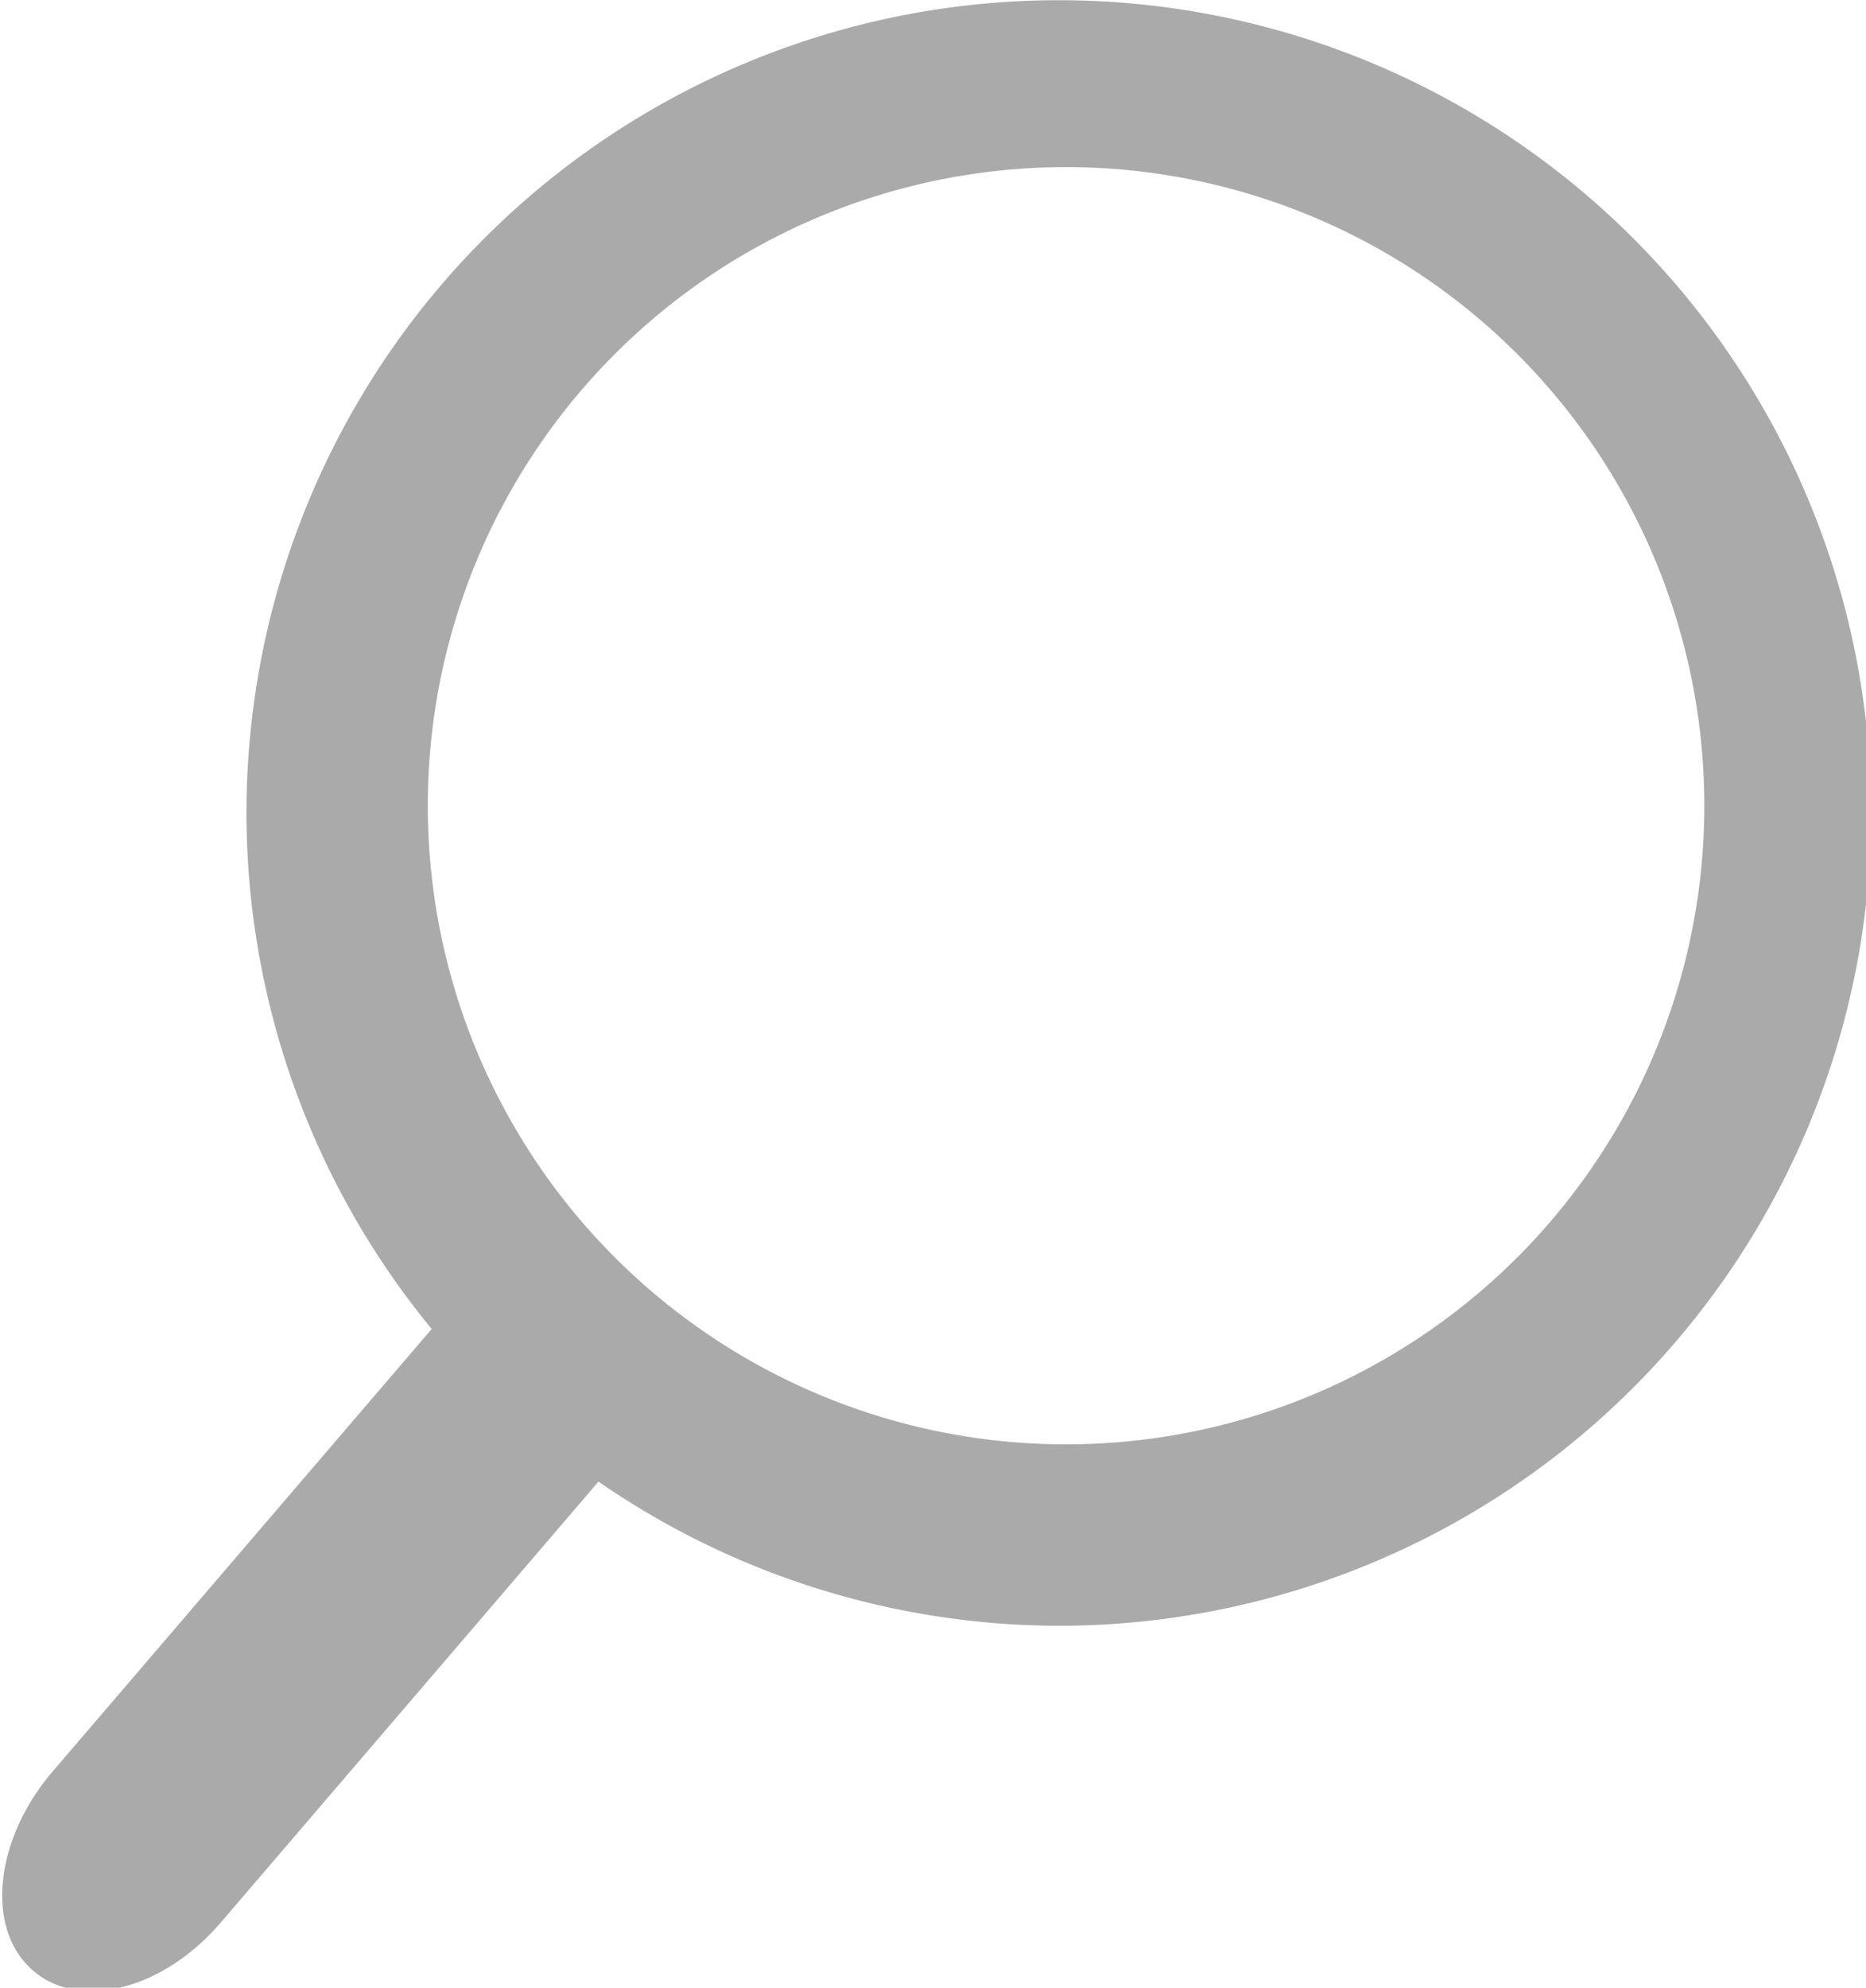 <?xml version="1.0" encoding="UTF-8" standalone="no"?>
<!-- Created with Inkscape (http://www.inkscape.org/) -->

<svg
   xmlns:dc="http://purl.org/dc/elements/1.1/"
   xmlns:cc="http://creativecommons.org/ns#"
   xmlns:rdf="http://www.w3.org/1999/02/22-rdf-syntax-ns#"
   xmlns:svg="http://www.w3.org/2000/svg"
   xmlns="http://www.w3.org/2000/svg"
   xmlns:sodipodi="http://sodipodi.sourceforge.net/DTD/sodipodi-0.dtd"
   xmlns:inkscape="http://www.inkscape.org/namespaces/inkscape"
   width="48.698mm"
   height="51.846mm"
   viewBox="0 0 48.698 51.846"
   version="1.1"
   id="svg8"
   inkscape:version="0.92.2 5c3e80d, 2017-08-06"
   sodipodi:docname="search.svg">
  <defs
     id="defs2" />
  <sodipodi:namedview
     id="base"
     pagecolor="#ffffff"
     bordercolor="#666666"
     borderopacity="1.0"
     inkscape:pageopacity="0.0"
     inkscape:pageshadow="2"
     inkscape:zoom="1.4"
     inkscape:cx="184.12598"
     inkscape:cy="95.801965"
     inkscape:document-units="mm"
     inkscape:current-layer="layer1"
     showgrid="false"
     inkscape:window-width="1440"
     inkscape:window-height="804"
     inkscape:window-x="0"
     inkscape:window-y="1"
     inkscape:window-maximized="1" />
  <g
     inkscape:label="Layer 1"
     inkscape:groupmode="layer"
     id="layer1"
     transform="translate(-36.725,-3.691)">
    <path
       style="fill:#aaaaaa;fill-opacity:1;stroke-width:1"
       d="m 242.857,13.949 a 80,80 0 0 0 -80,80 80,80 0 0 0 18.242,50.787 c -9.2e-4,10e-4 -0.001,0.003 -0.002,0.004 l -37.311,43.531 c -5.73,6.685 -6.653,15.387 -2.07,19.51 4.582,4.123 12.884,2.06 18.613,-4.625 l 37.195,-43.396 a 80,80 0 0 0 45.332,14.189 80,80 0 0 0 80,-80 80,80 0 0 0 -80,-80 z m 0.715,16.428 A 62.857,62.857 0 0 1 306.428,93.234 62.857,62.857 0 0 1 243.572,156.092 62.857,62.857 0 0 1 180.715,93.234 62.857,62.857 0 0 1 243.572,30.377 Z"
       transform="scale(0.265)"
       id="path817"
       inkscape:connector-curvature="0" />
  </g>
</svg>
